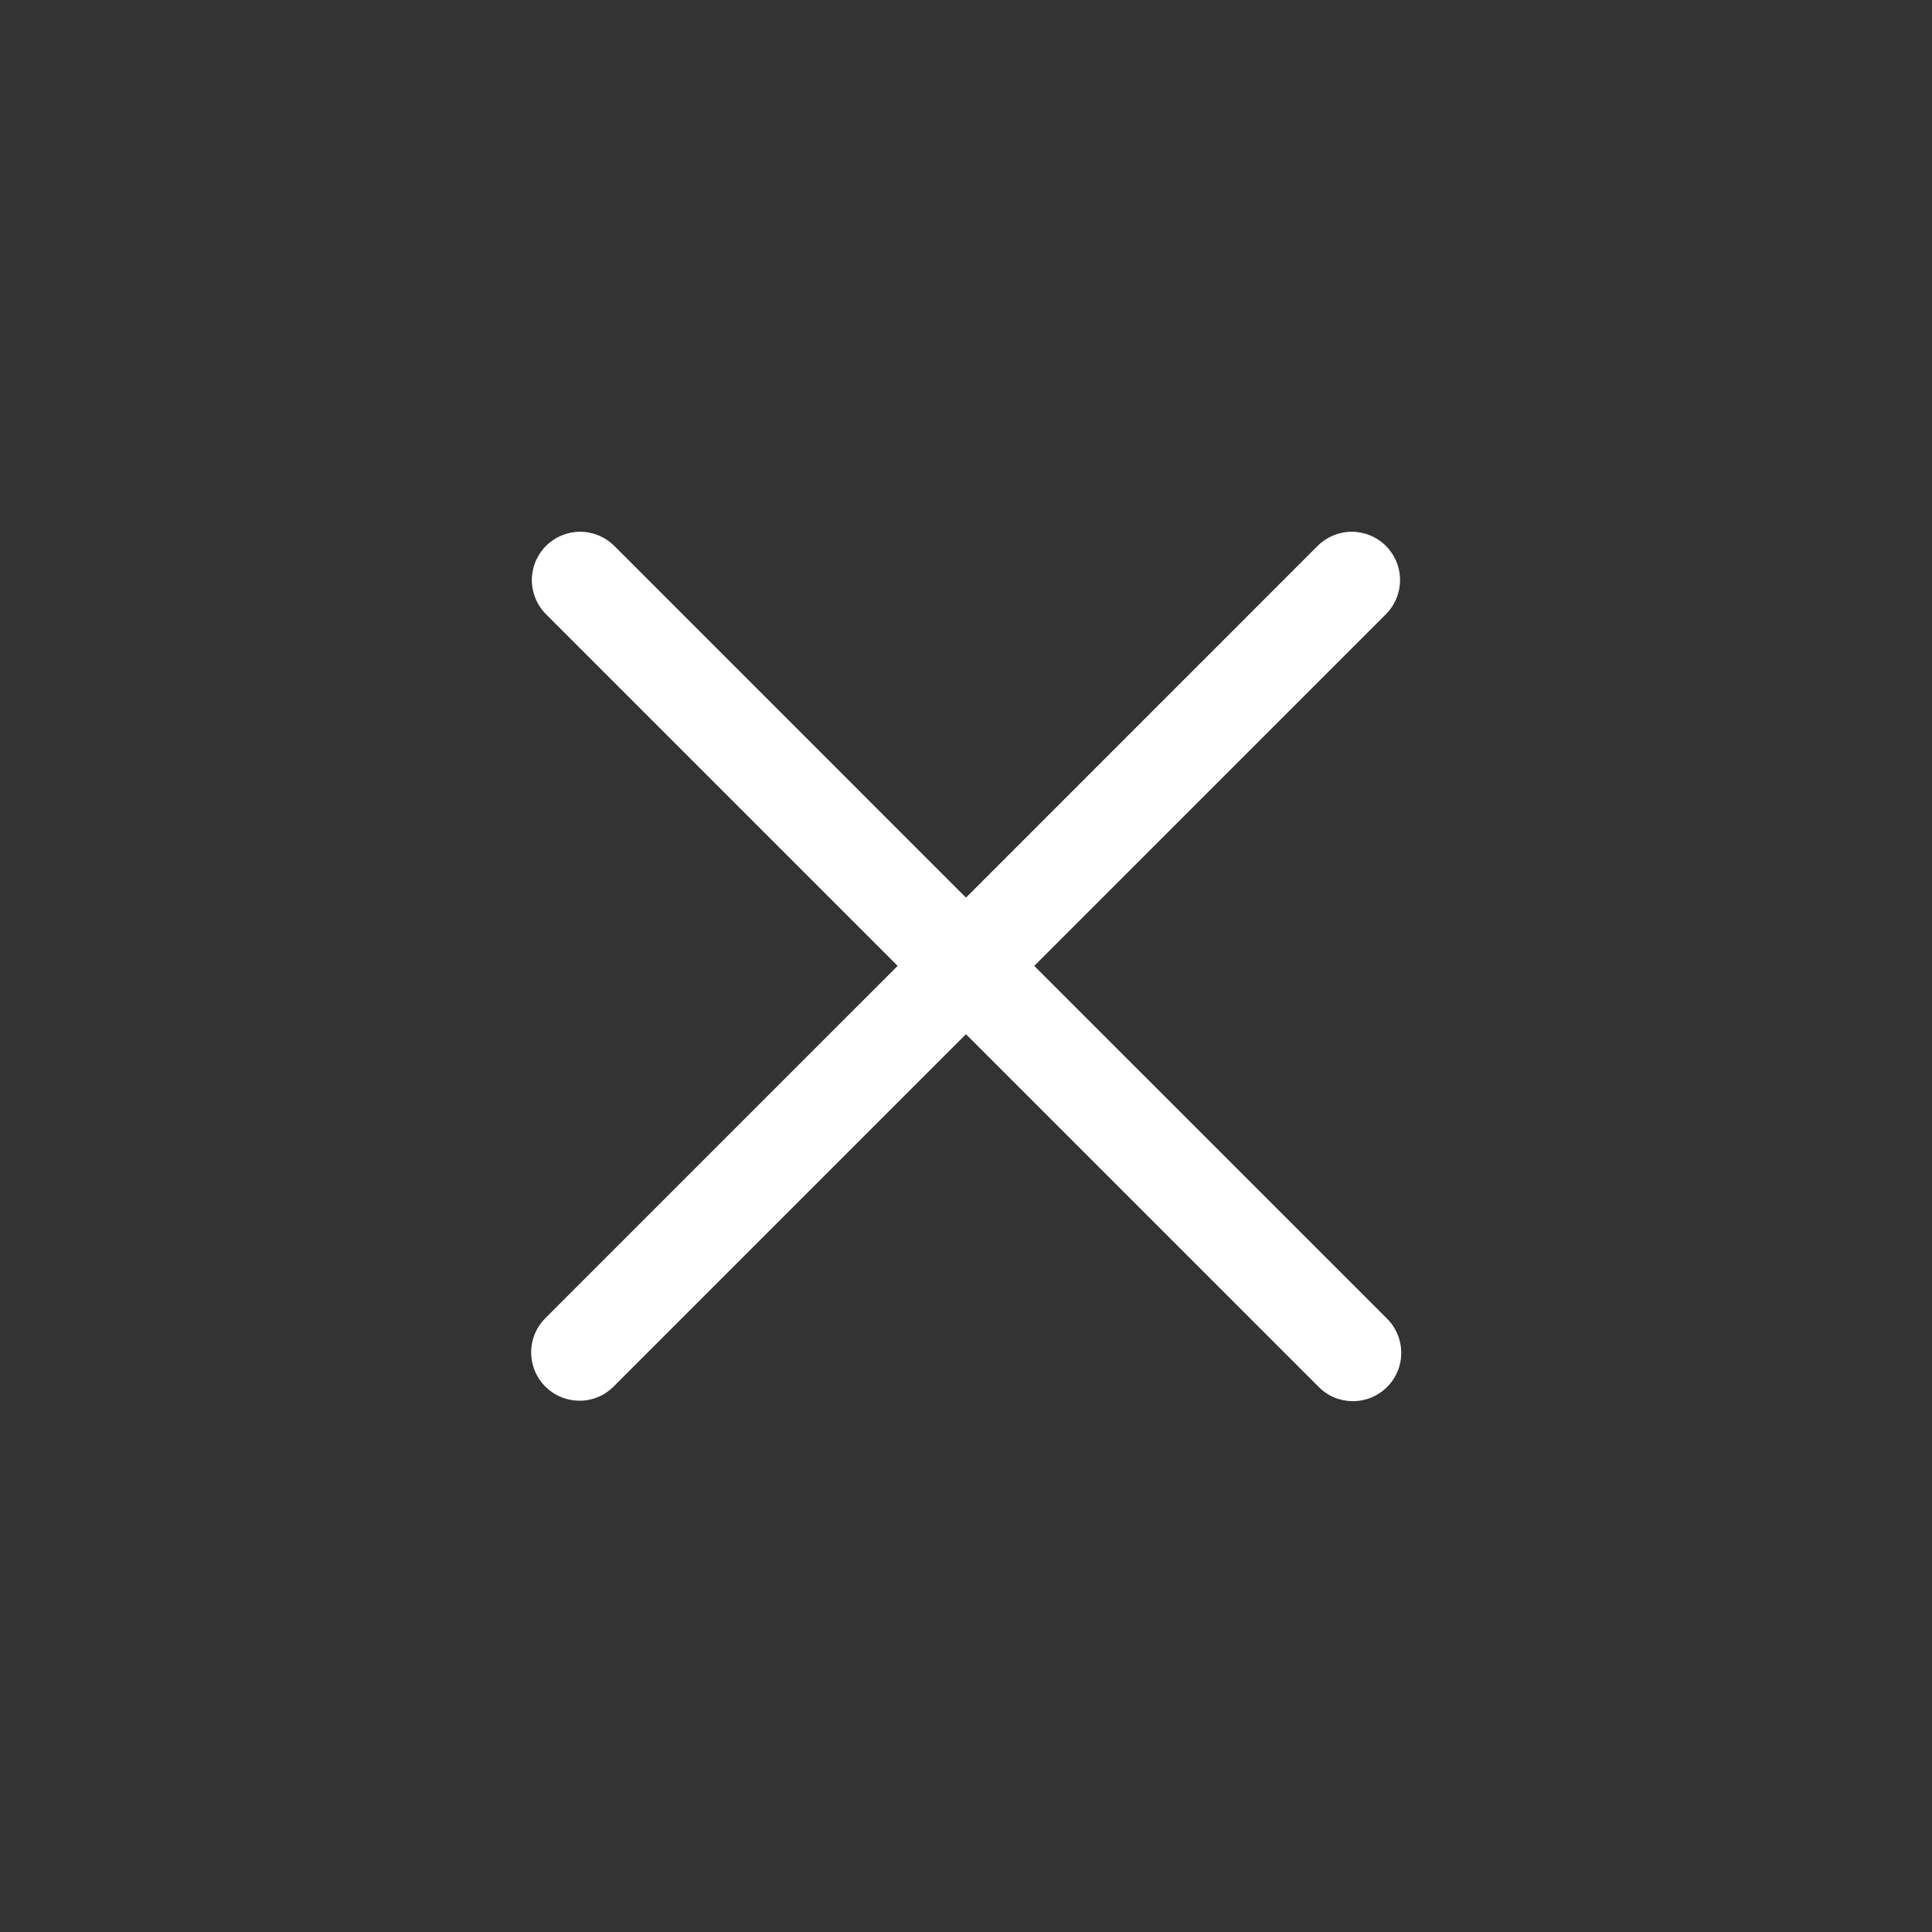 <svg width="50" height="50" viewBox="0 0 50 50" fill="none" xmlns="http://www.w3.org/2000/svg">
<rect x="0" y="0" width="50" height="50" fill="#333333" stroke="none"/>
<path d="M34.115 35.881L24.999 26.765L15.883 35.881C15.767 35.998 15.63 36.091 15.478 36.154C15.326 36.218 15.163 36.25 14.999 36.25C14.751 36.25 14.509 36.177 14.303 36.04C14.097 35.902 13.936 35.707 13.841 35.478C13.747 35.249 13.722 34.996 13.771 34.753C13.819 34.51 13.939 34.288 14.115 34.113L23.231 24.997L14.115 15.881C13.887 15.645 13.761 15.33 13.764 15.002C13.767 14.674 13.898 14.36 14.13 14.128C14.362 13.896 14.675 13.765 15.003 13.762C15.331 13.759 15.647 13.886 15.883 14.113L24.999 23.23L34.115 14.113C34.351 13.886 34.667 13.759 34.994 13.762C35.322 13.765 35.636 13.896 35.867 14.128C36.099 14.36 36.231 14.674 36.233 15.002C36.236 15.33 36.11 15.645 35.883 15.881L26.766 24.997L35.883 34.113C36.002 34.229 36.097 34.366 36.163 34.519C36.228 34.671 36.263 34.836 36.264 35.002C36.265 35.168 36.234 35.332 36.171 35.485C36.108 35.639 36.015 35.778 35.898 35.896C35.78 36.013 35.641 36.106 35.488 36.169C35.334 36.232 35.169 36.263 35.003 36.262C34.837 36.26 34.673 36.227 34.521 36.162C34.368 36.096 34.23 36 34.115 35.881Z" fill="white"/>
</svg>
